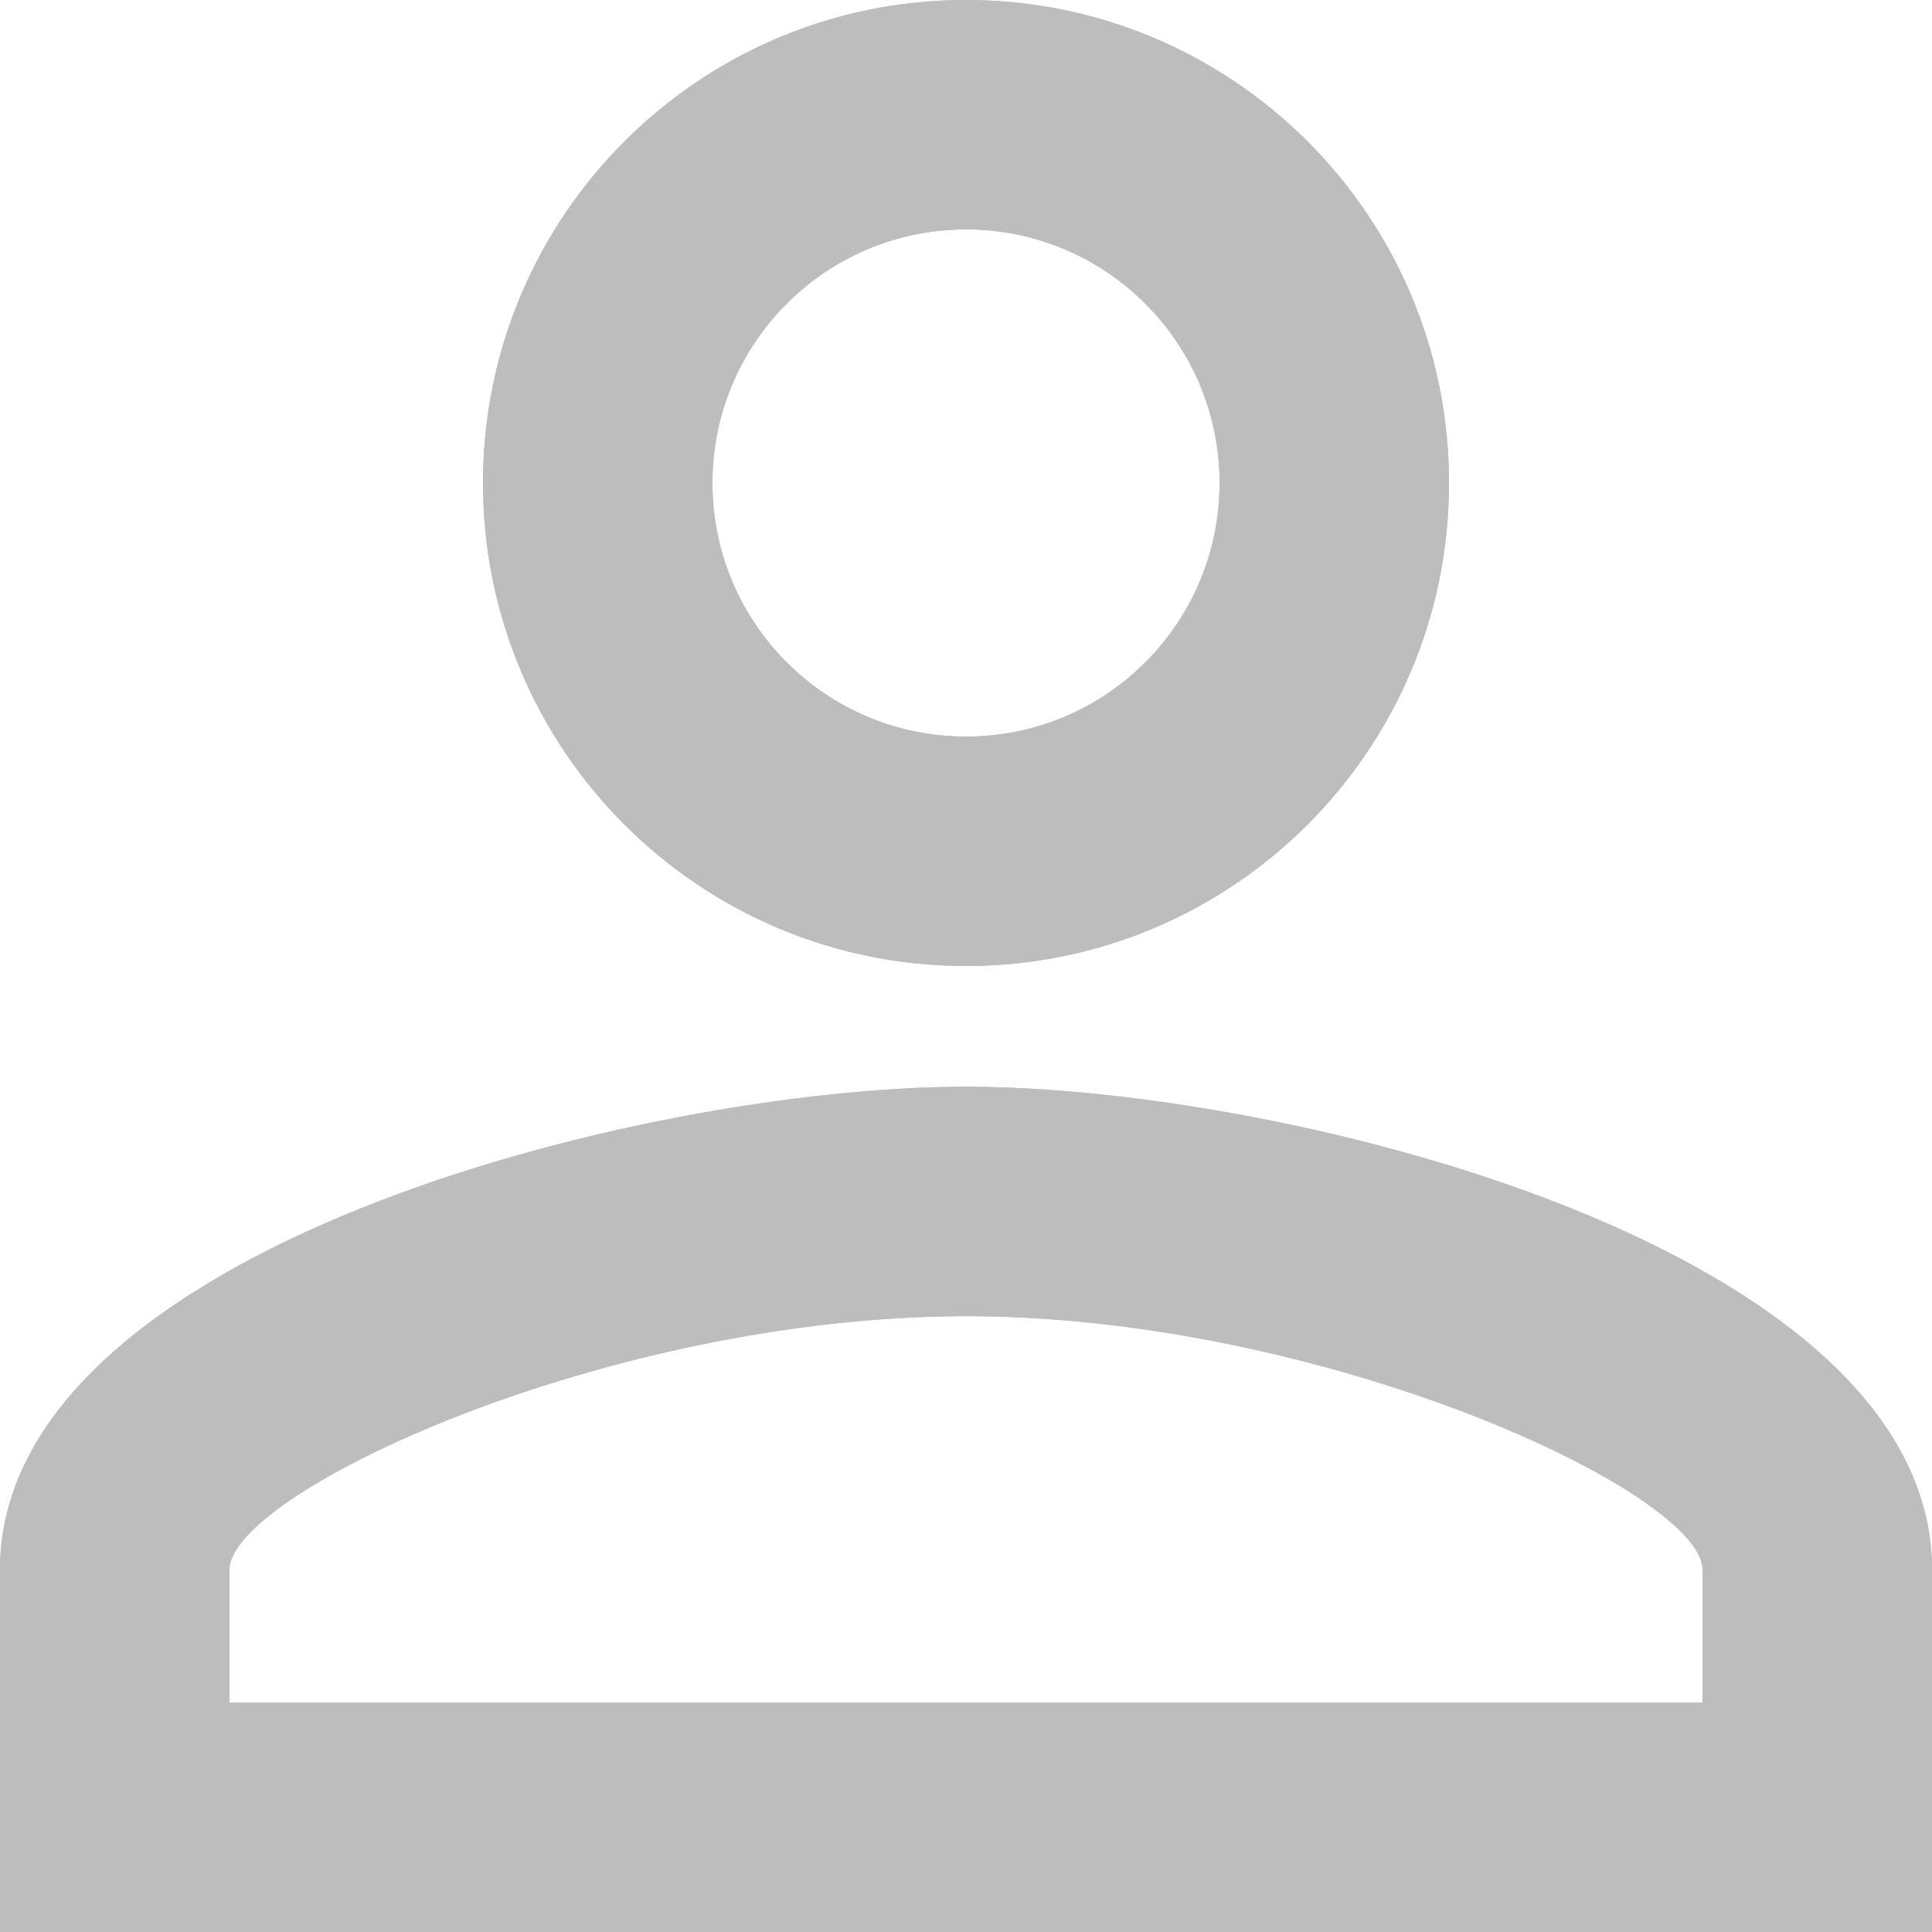<svg width="40" height="40" viewBox="0 0 40 40" fill="none" xmlns="http://www.w3.org/2000/svg" xmlns:xlink="http://www.w3.org/1999/xlink">
<path d="M20,4.75C22.9,4.75 25.25,7.1 25.25,10C25.25,12.9 22.9,15.25 20,15.25C17.1,15.25 14.75,12.9 14.75,10C14.75,7.1 17.1,4.75 20,4.75ZM20,27.25C27.425,27.25 35.25,30.9 35.25,32.5L35.25,35.25L4.75,35.25L4.75,32.5C4.75,30.9 12.575,27.25 20,27.25ZM20,0C14.475,0 10,4.475 10,10C10,15.525 14.475,20 20,20C25.525,20 30,15.525 30,10C30,4.475 25.525,0 20,0ZM20,22.5C13.325,22.5 0,25.85 0,32.5L0,40L40,40L40,32.5C40,25.85 26.675,22.5 20,22.5Z" fill="#BDBDBD"/>
<path d="M20,4.75C22.9,4.75 25.25,7.1 25.25,10C25.25,12.9 22.9,15.25 20,15.25C17.1,15.25 14.75,12.9 14.75,10C14.75,7.1 17.1,4.75 20,4.75ZM20,27.25C27.425,27.25 35.25,30.9 35.25,32.5L35.25,35.25L4.75,35.25L4.75,32.5C4.75,30.9 12.575,27.25 20,27.25ZM20,0C14.475,0 10,4.475 10,10C10,15.525 14.475,20 20,20C25.525,20 30,15.525 30,10C30,4.475 25.525,0 20,0ZM20,22.5C13.325,22.5 0,25.85 0,32.5L0,40L40,40L40,32.5C40,25.85 26.675,22.5 20,22.5Z" fill="#BDBDBD"/>
</svg>
